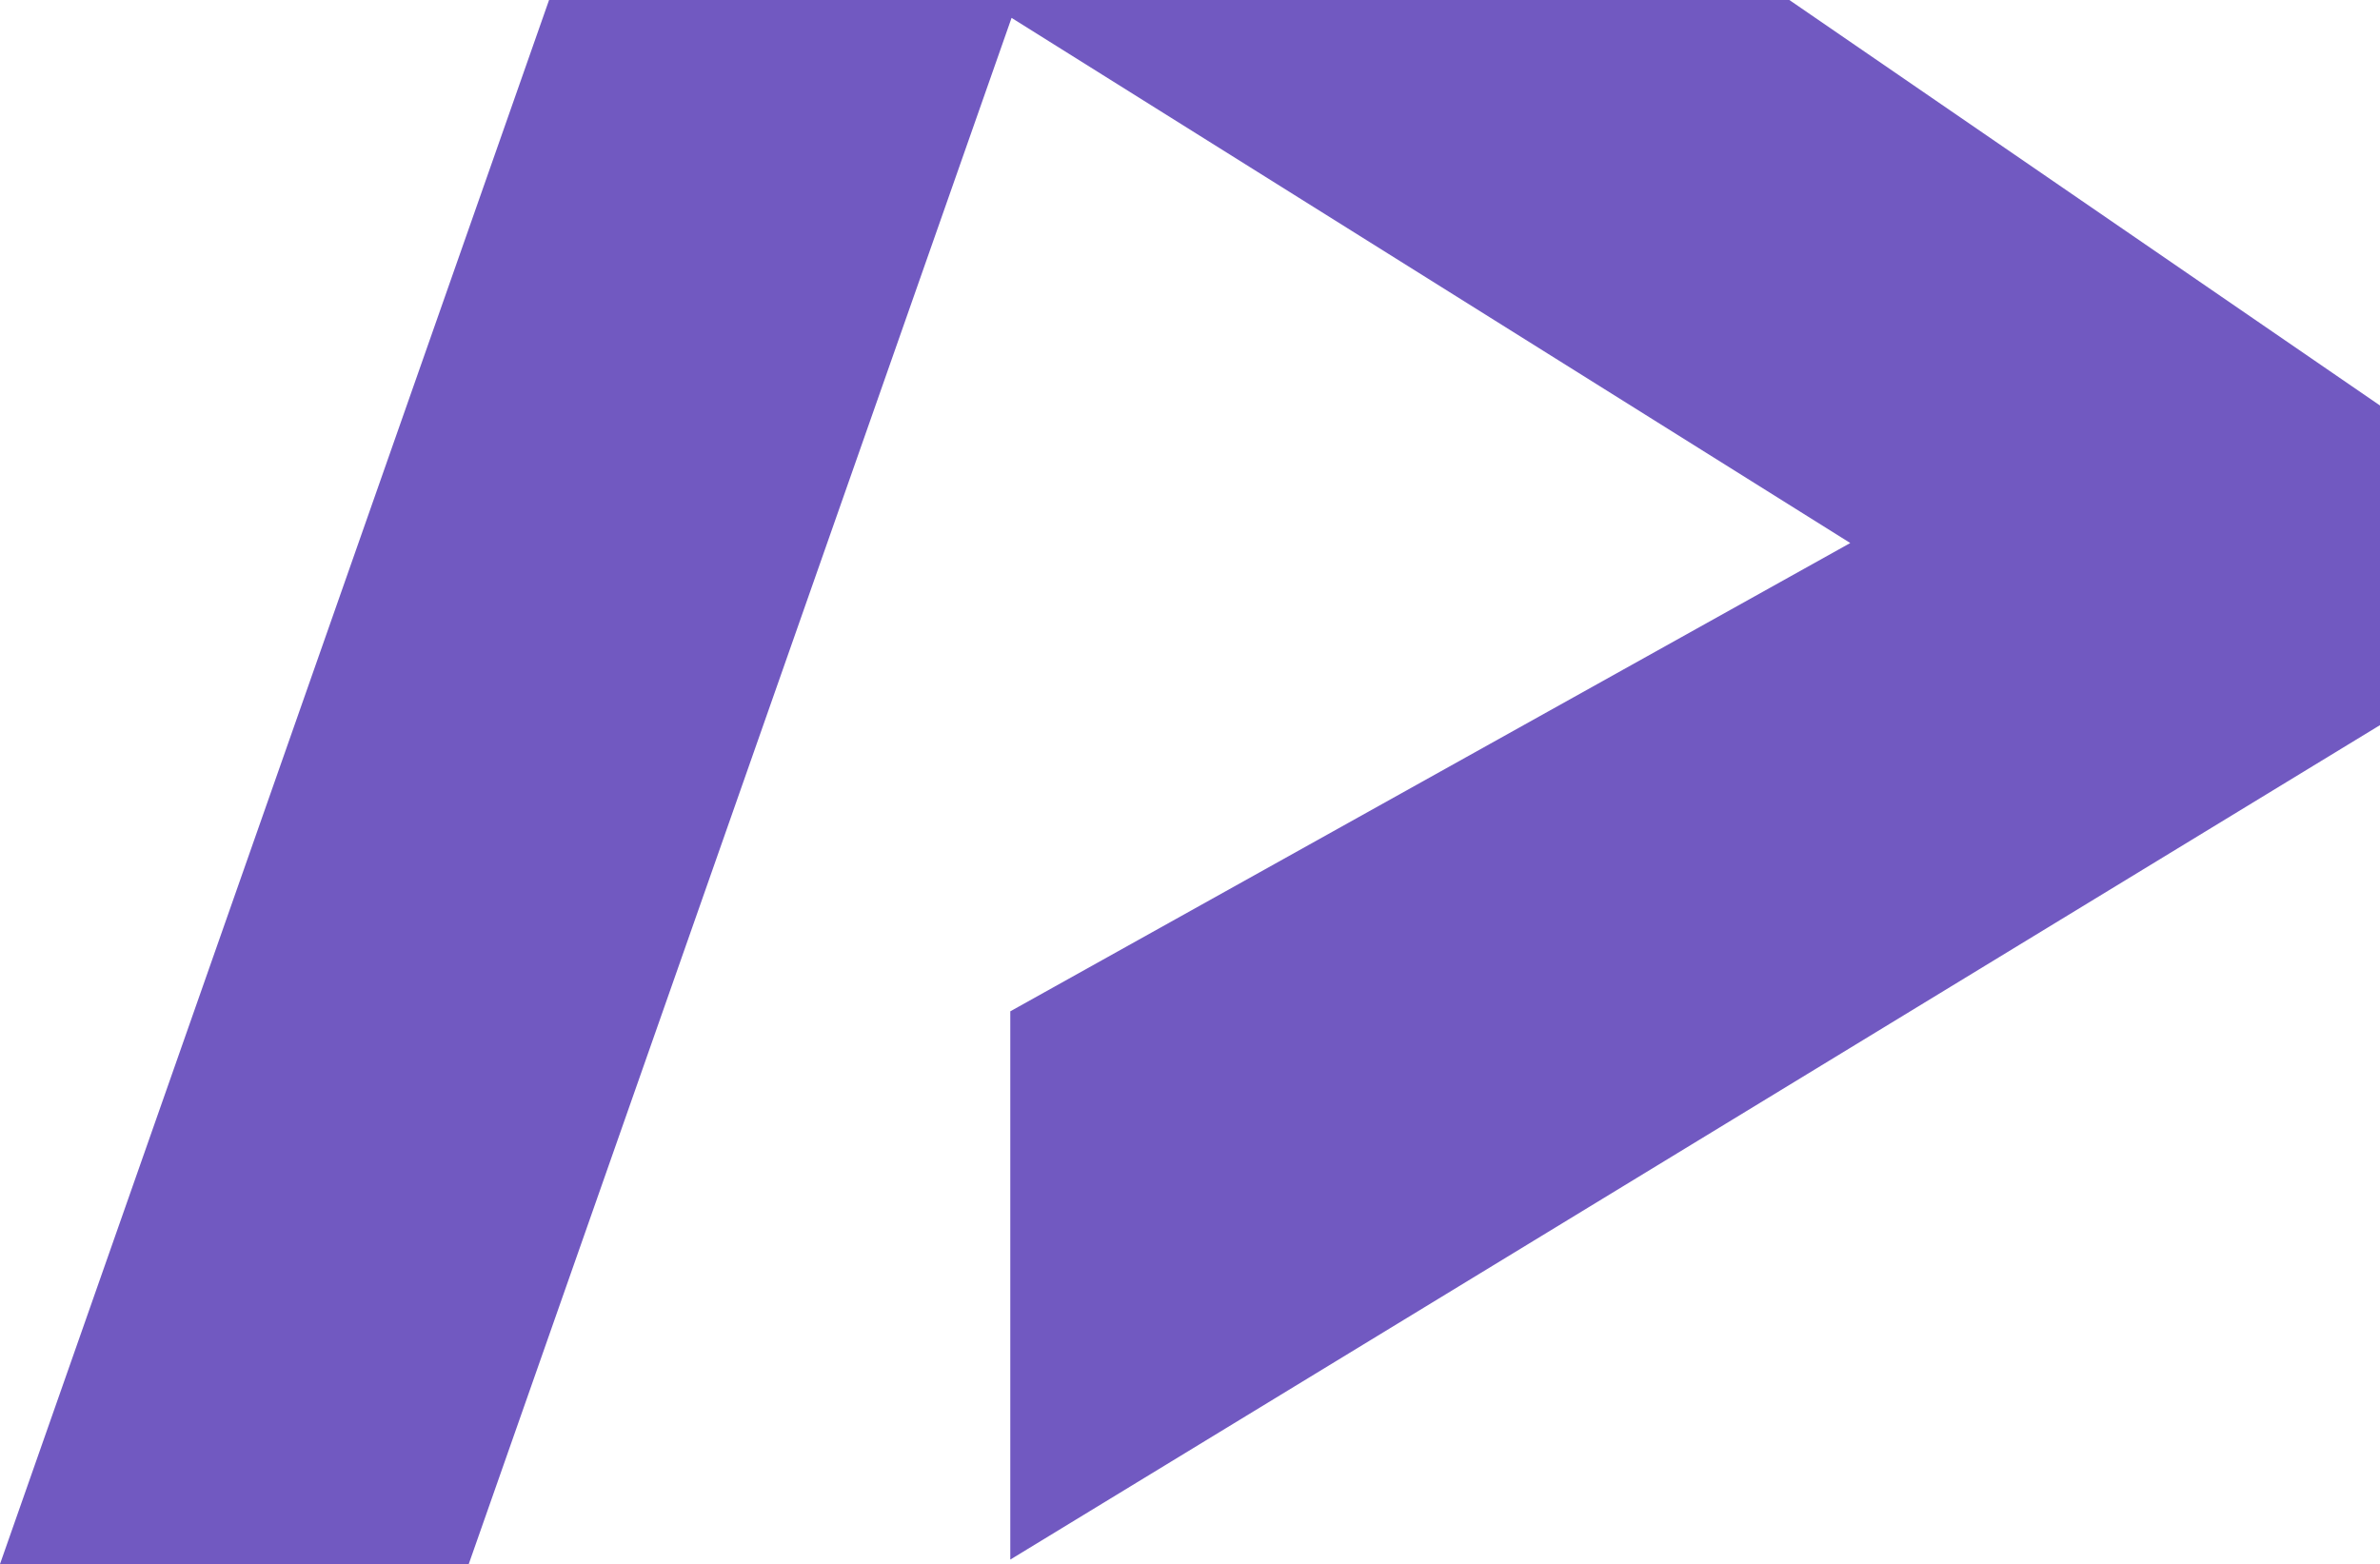 <svg width="353" height="232" viewBox="0 0 353 232" fill="none" xmlns="http://www.w3.org/2000/svg">
<path d="M173.182 -63.315L179.043 -80H109.519L0 232H69.525L150.034 2.652L274.43 80.548L149.846 150.012V231.336L353 107.559V60.151L173.182 -63.315Z" fill="#7159C1"/>
</svg>
